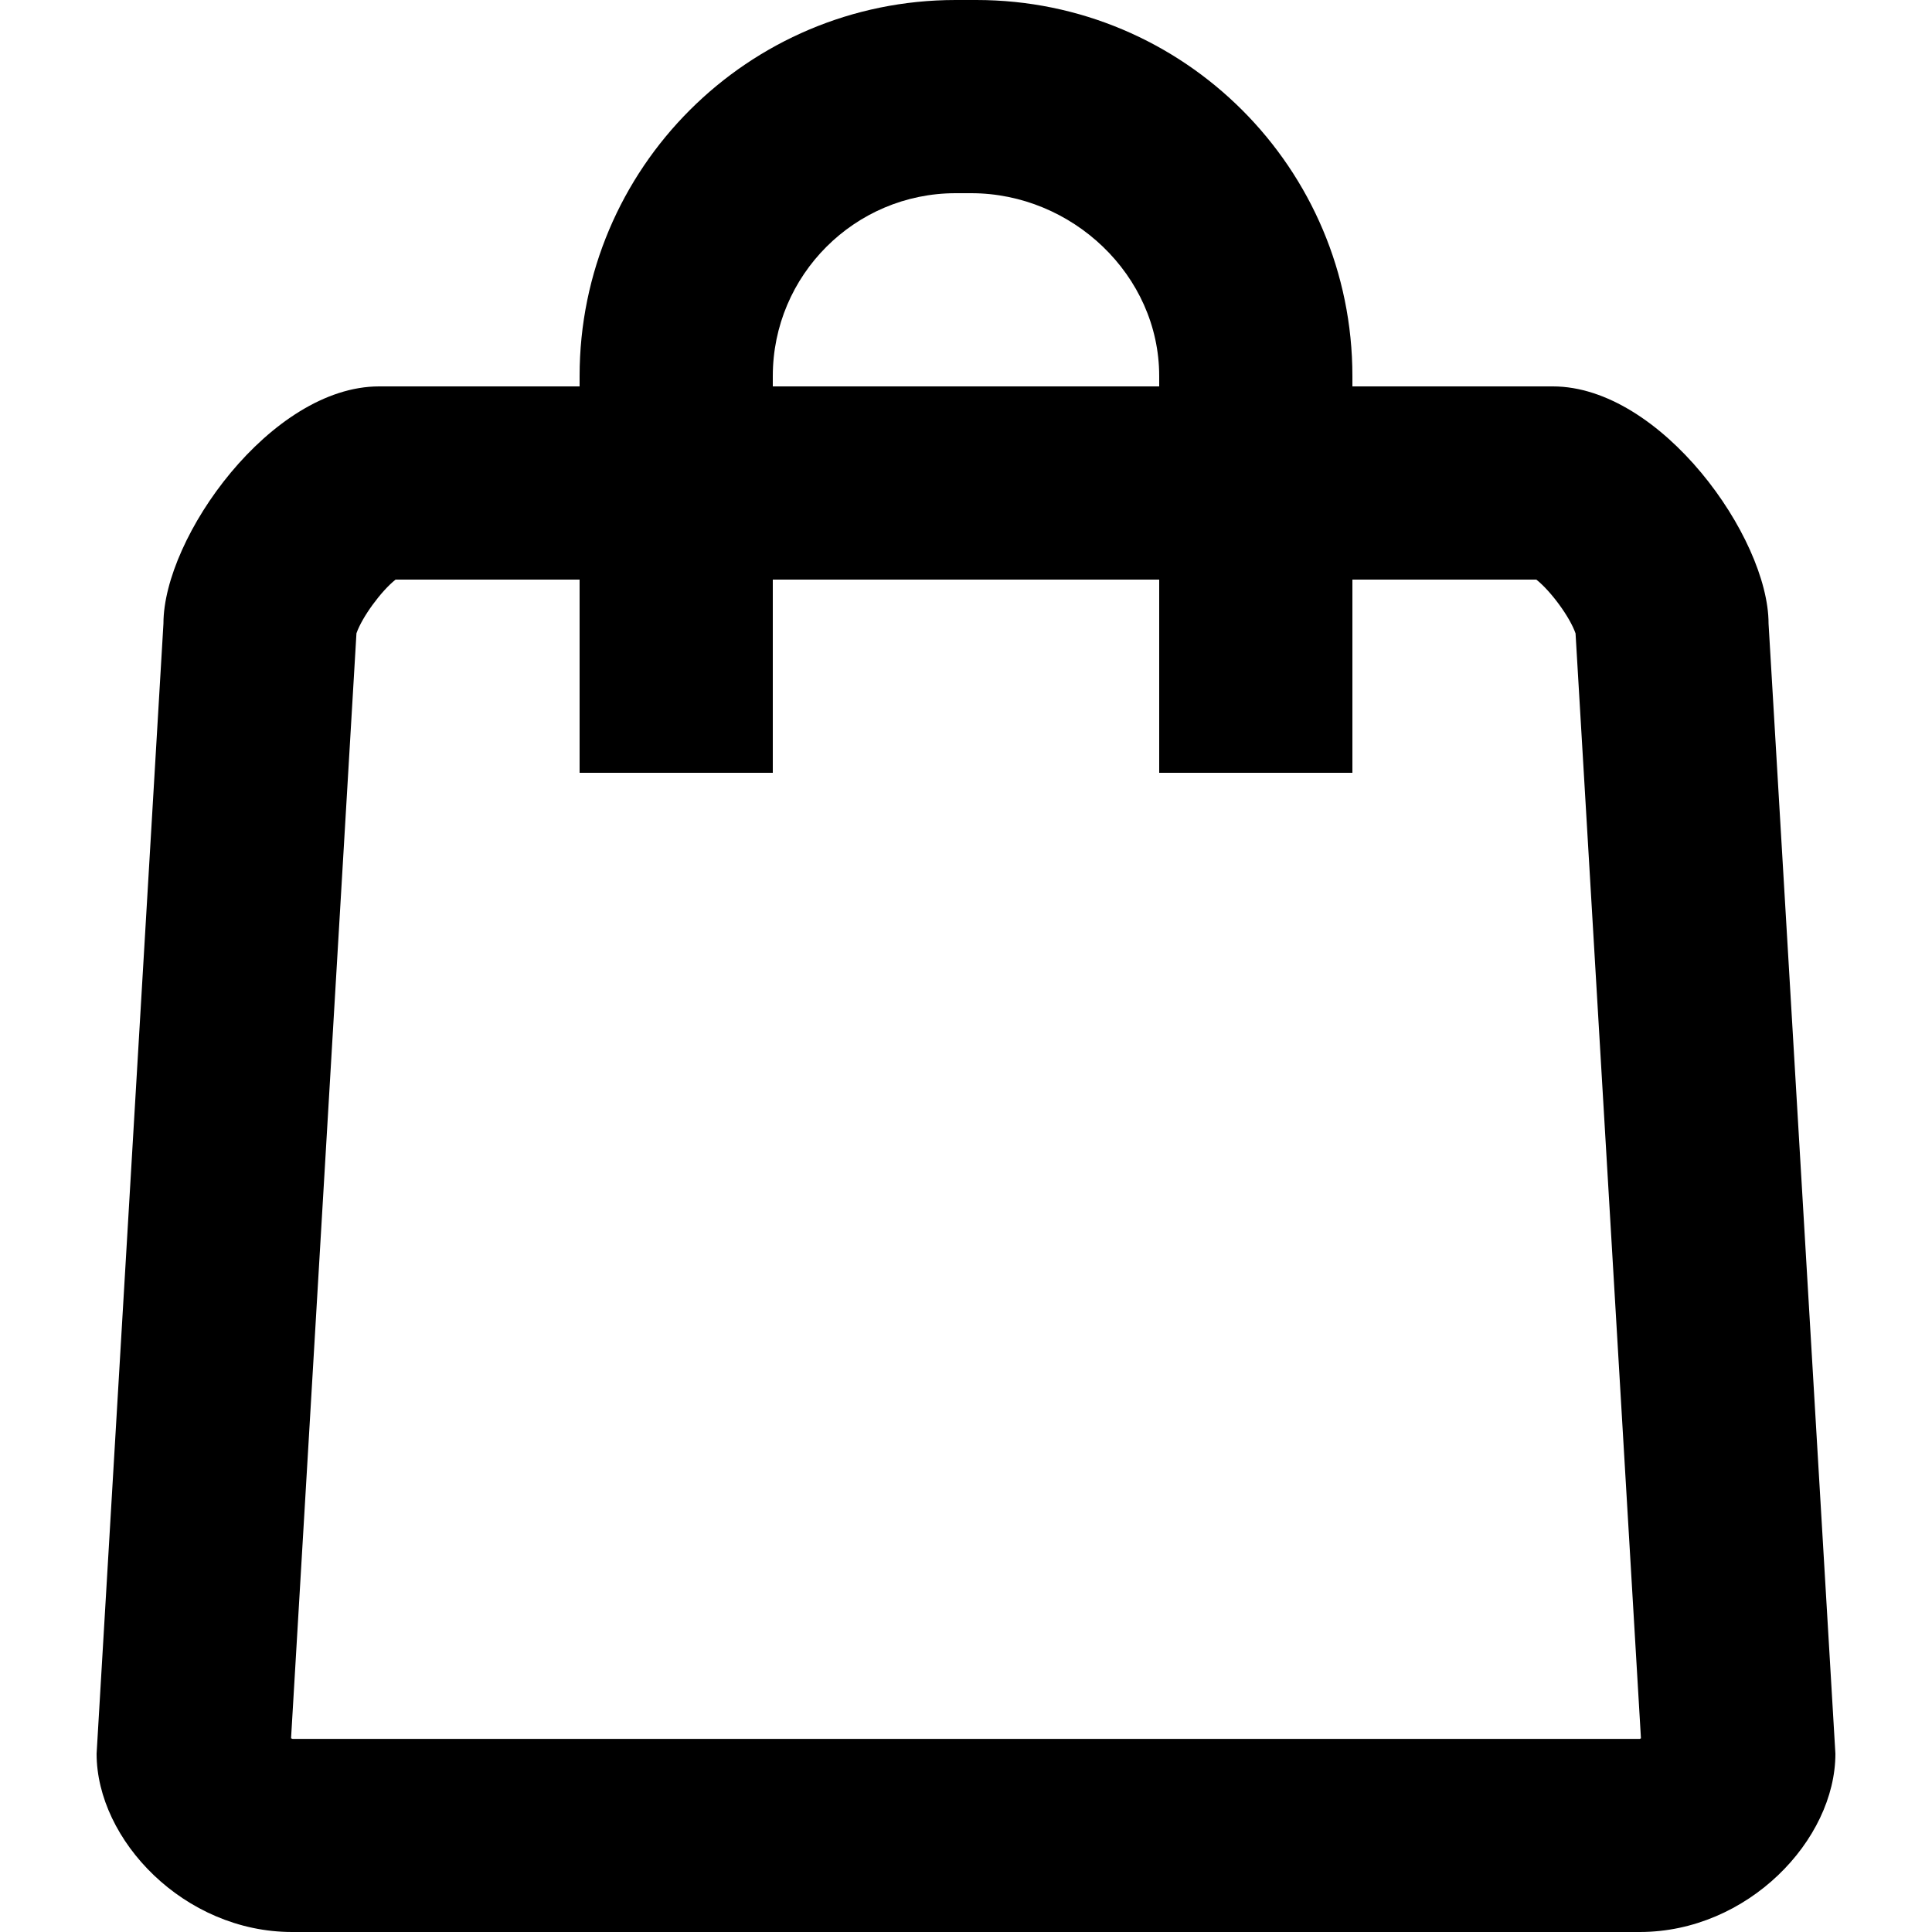 <svg xmlns:xlink="http://www.w3.org/1999/xlink" xmlns="http://www.w3.org/2000/svg" class="action-list-item-icon icon-shopping-bag" width="20"  height="20" ><defs><symbol id="svg-shopping-bag" viewBox="0 0 20 20" preserveAspectRatio="xMinYMin meet">
      <path d="M15.904,6c0.148,0.117,0.347,0.386,0.406,0.557l0.001,0.017l0.676,11.421c-0.005,0.003-0.01,0.005-0.013,0.006H3.029c-0.004-0.001-0.01-0.003-0.016-0.006L3.689,6.573L3.69,6.556C3.749,6.386,3.947,6.117,4.095,6H15.904 M16.075,4H3.924C2.806,4,1.692,5.563,1.692,6.455L1,18.154C1,19.048,1.906,20,3.024,20h13.95C18.093,20,19,19.048,19,18.154L18.308,6.455C18.308,5.563,17.193,4,16.075,4L16.075,4z"></path>
      <path d="M8,8V3.893C8,2.849,8.849,2,9.893,2H10h0.054C11.098,2,12,2.849,12,3.893V8h2V3.893C14,1.743,12.257,0,10.107,0H9.893C7.743,0,6,1.743,6,3.893V8H8z"></path>
    </symbol></defs>
            <use xlink:href="#svg-shopping-bag"></use>
          </svg>